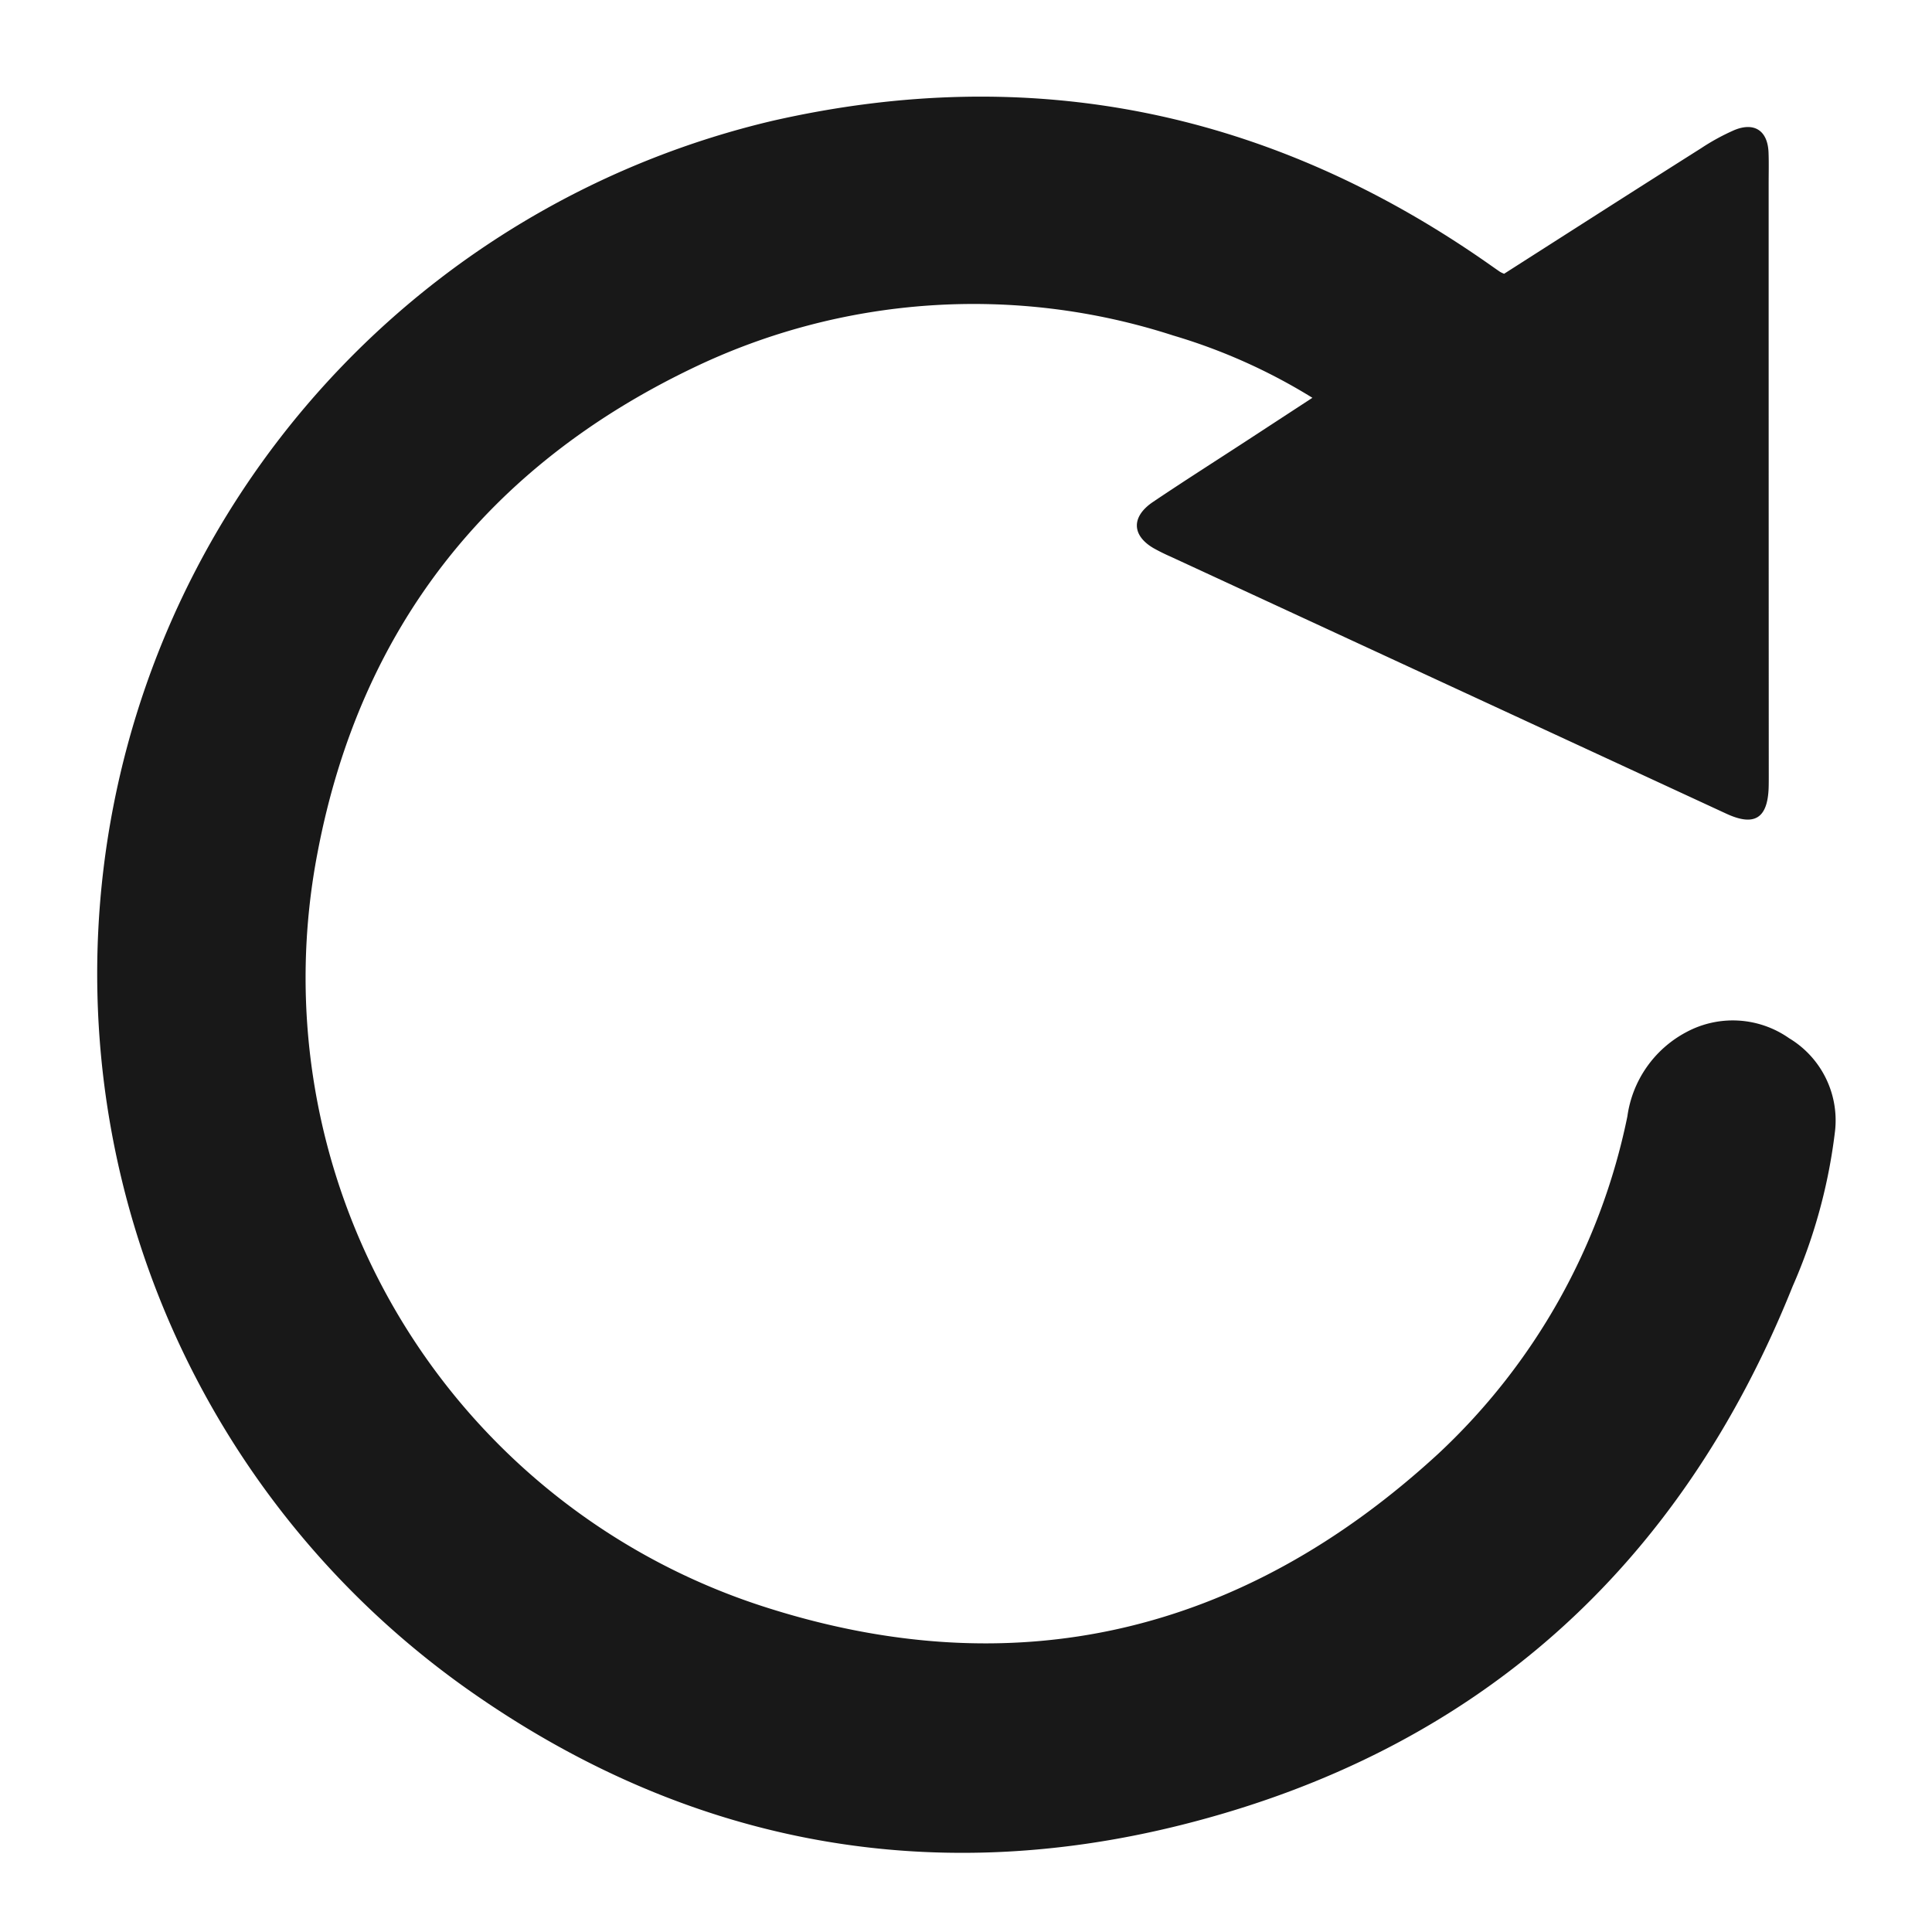 <svg id="icon_update" xmlns="http://www.w3.org/2000/svg" width="100" height="100" viewBox="0 0 100 100">
  <rect id="shape" width="100" height="100" fill="none"/>
  <path id="update" d="M773.662,292.613c3.419-2.183,6.8-4.35,10.2-6.5a11.4,11.4,0,0,1,1.71-.934c1.046-.434,1.732.031,1.776,1.153.021.537.006,1.076.006,1.614q0,15.338.006,30.675c0,.2,0,.4-.006.595-.054,1.594-.745,2.012-2.189,1.344q-14.375-6.651-28.752-13.3a10.051,10.051,0,0,1-.912-.453c-1.118-.662-1.138-1.626-.013-2.384,1.573-1.06,3.175-2.077,4.764-3.113,1.137-.742,2.274-1.485,3.487-2.277a29.705,29.705,0,0,0-7.2-3.223,33.521,33.521,0,0,0-24.91,1.7c-10.567,5.077-17.161,13.46-19.37,24.993a34.2,34.2,0,0,0,22.909,39.043c13.13,4.294,24.966,1.461,35.1-7.871a32.868,32.868,0,0,0,9.774-17.448,5.834,5.834,0,0,1,3.041-4.356,5.076,5.076,0,0,1,5.329.309,4.963,4.963,0,0,1,2.383,4.764,28.184,28.184,0,0,1-2.2,8.081c-5.853,14.607-16.422,24.068-31.651,27.88-13.3,3.33-25.824.853-37.009-7.078A45.359,45.359,0,0,1,735.778,284.7c13.446-3.065,25.838-.488,37.123,7.43.185.13.37.261.557.388A1.788,1.788,0,0,0,773.662,292.613Z" transform="translate(-695.809 -278.443)" fill="#181818"/>
</svg>
